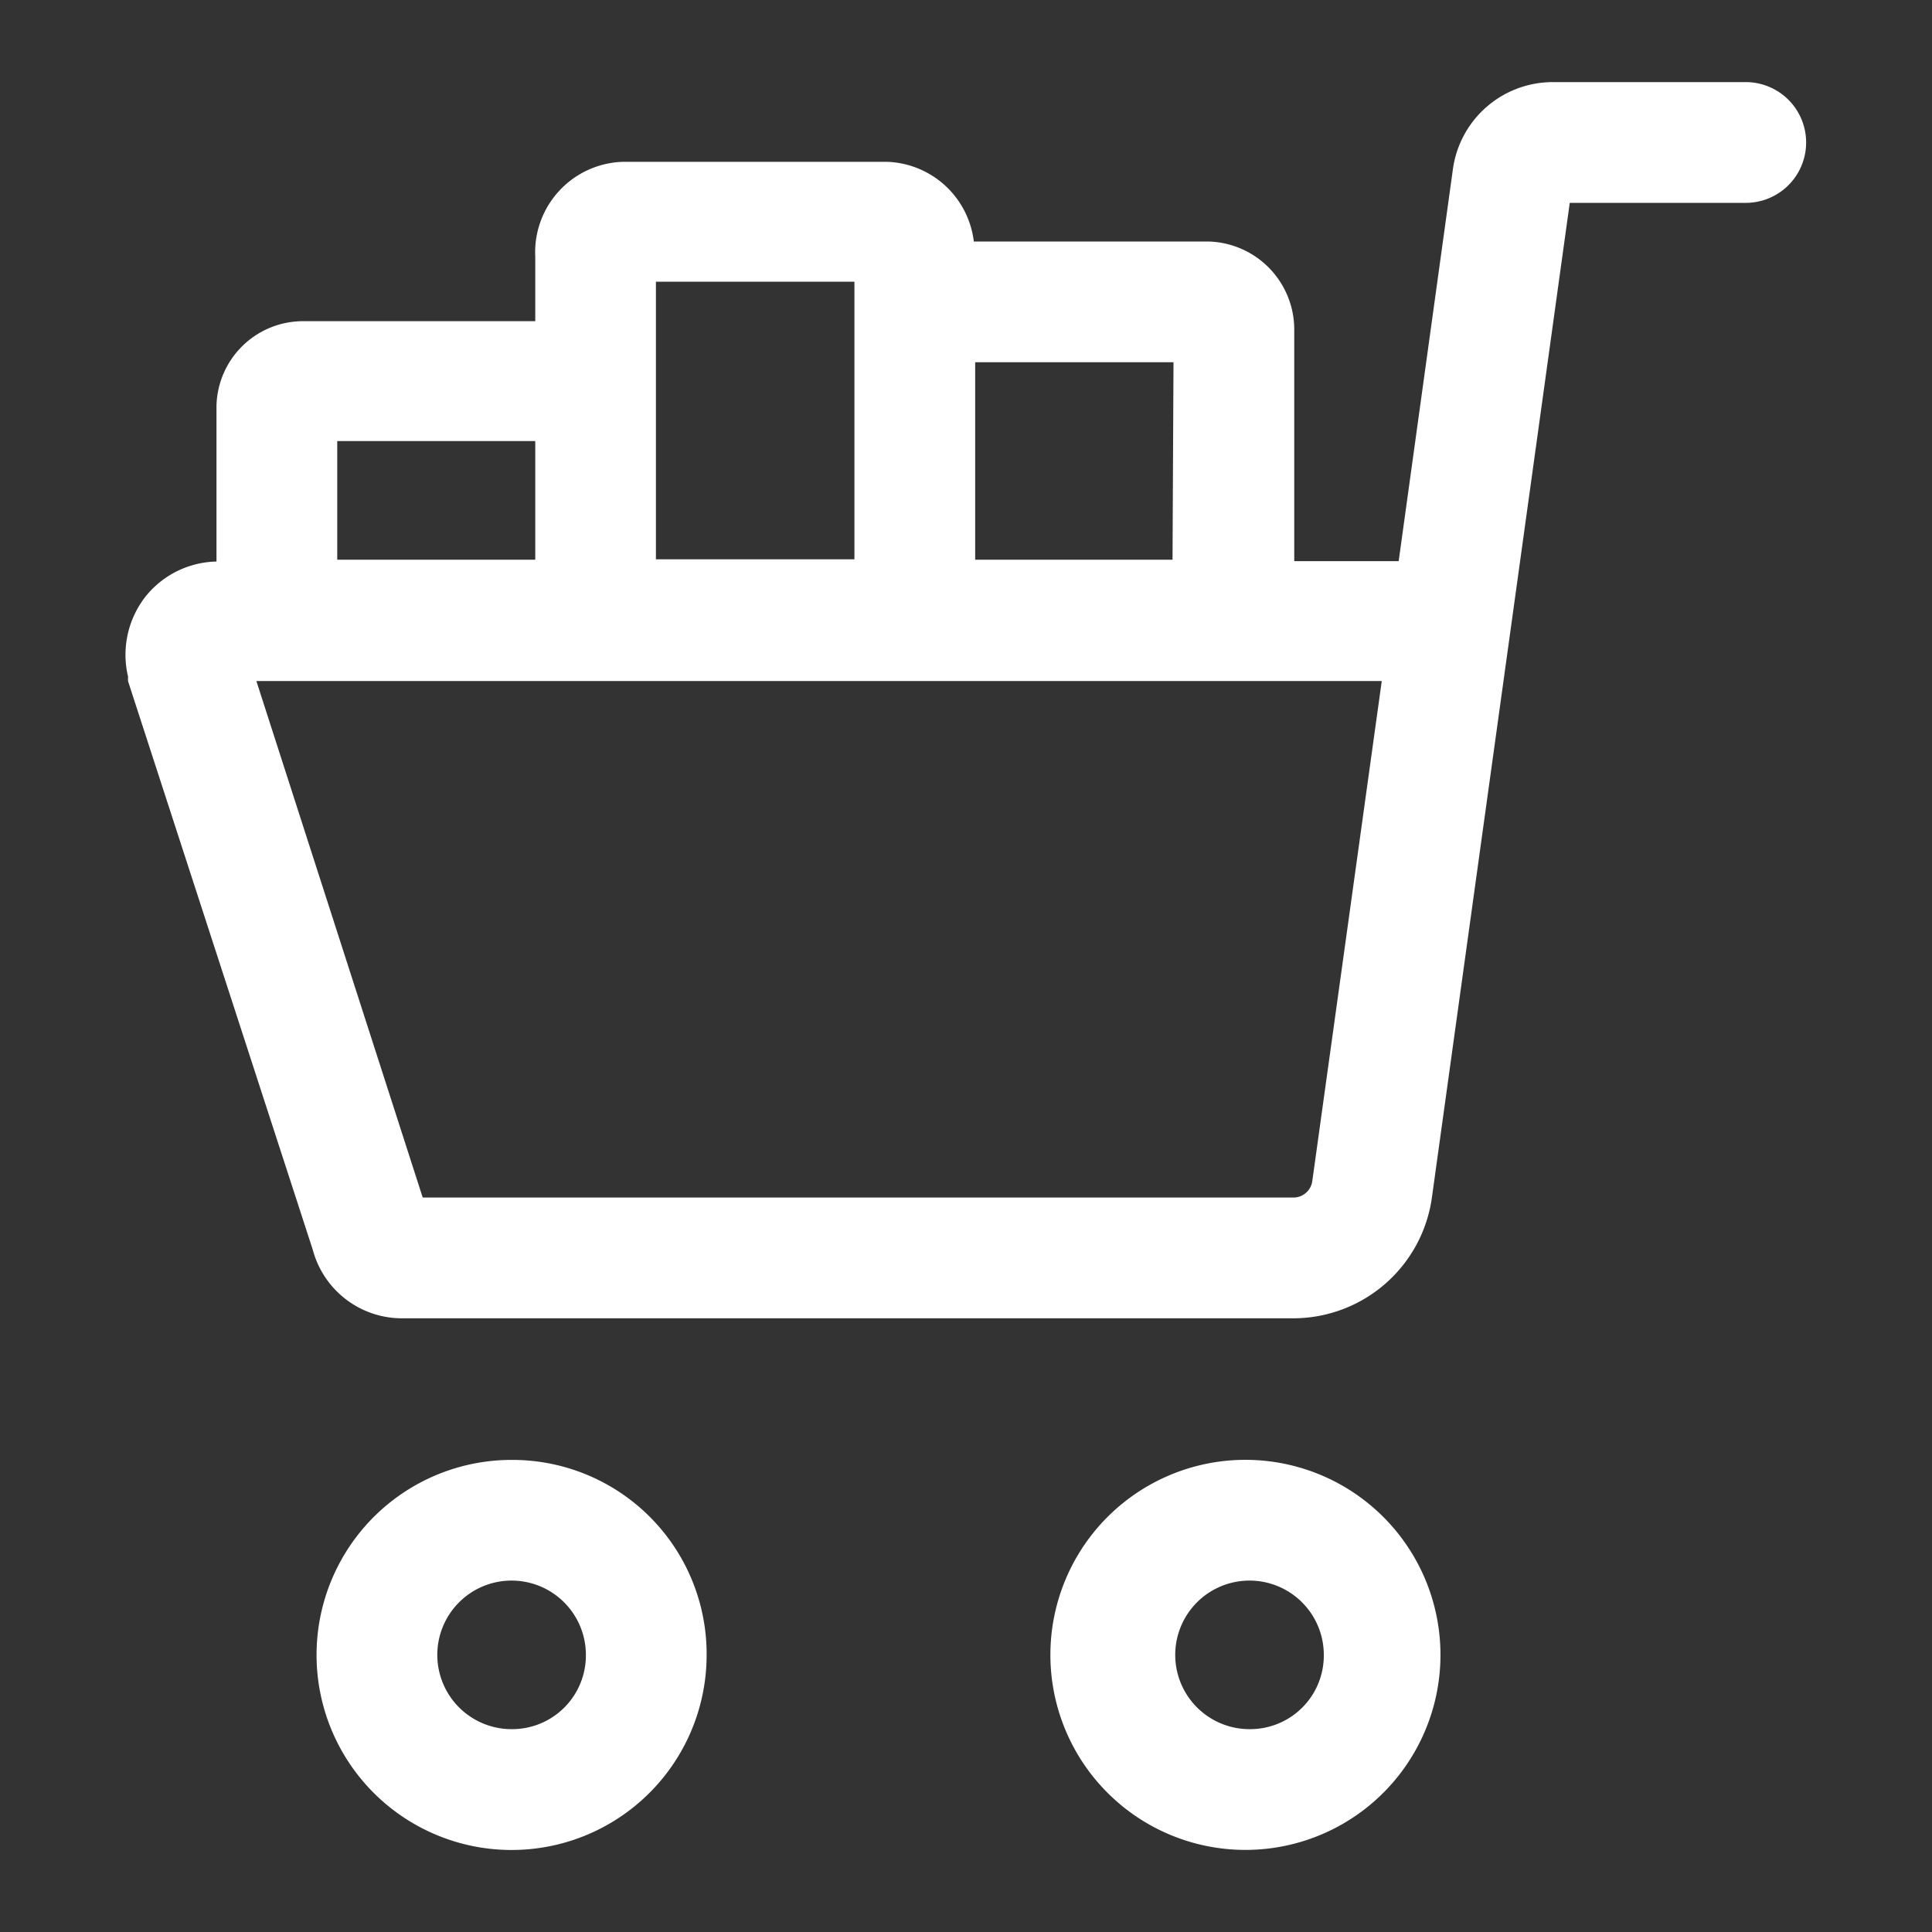 <svg xmlns="http://www.w3.org/2000/svg" width="20" height="20" fill="#fff"><rect width="100%" height="100%" fill="#333333" stroke="none"/><path d="M18.076.85H16.07a1.044 1.044 0 0 0-1.029.897l-.562 4.062h-1.081V3.403A.912.912 0 0 0 12.5 2.5h-2.419a.937.937 0 0 0-.9-.825H6.454a.937.937 0 0 0-.913.984v.666h-2.39a.897.897 0 0 0-.91.878v1.61a.966.966 0 0 0-.734.362.978.978 0 0 0-.181.831.274.274 0 0 0 0 .047l1.912 5.885a.956.956 0 0 0 .938.709h9.212a1.45 1.45 0 0 0 1.435-1.25L16.25 2.1h1.822a.625.625 0 1 0 0-1.25h.003Zm-5.938 4.944h-2.043V3.75h2.053l-.01 2.044ZM6.791 2.916h2.054V5.79H6.79V2.917Zm-3.3 1.65h2.05v1.228h-2.05V4.566Zm10.094 7.659a.197.197 0 0 1-.197.172H4.376L2.654 7.05h11.65l-.719 5.175ZM5.312 15.113a2.019 2.019 0 1 0 2.003 2.018 2.01 2.01 0 0 0-2.003-2.018Zm0 2.787a.769.769 0 1 1 .753-.769.763.763 0 0 1-.753.769ZM12.95 15.113a2.019 2.019 0 1 0-.03 4.037 2.019 2.019 0 0 0 .03-4.037Zm0 2.787a.769.769 0 1 1 .754-.769.762.762 0 0 1-.754.769Z"/></svg>